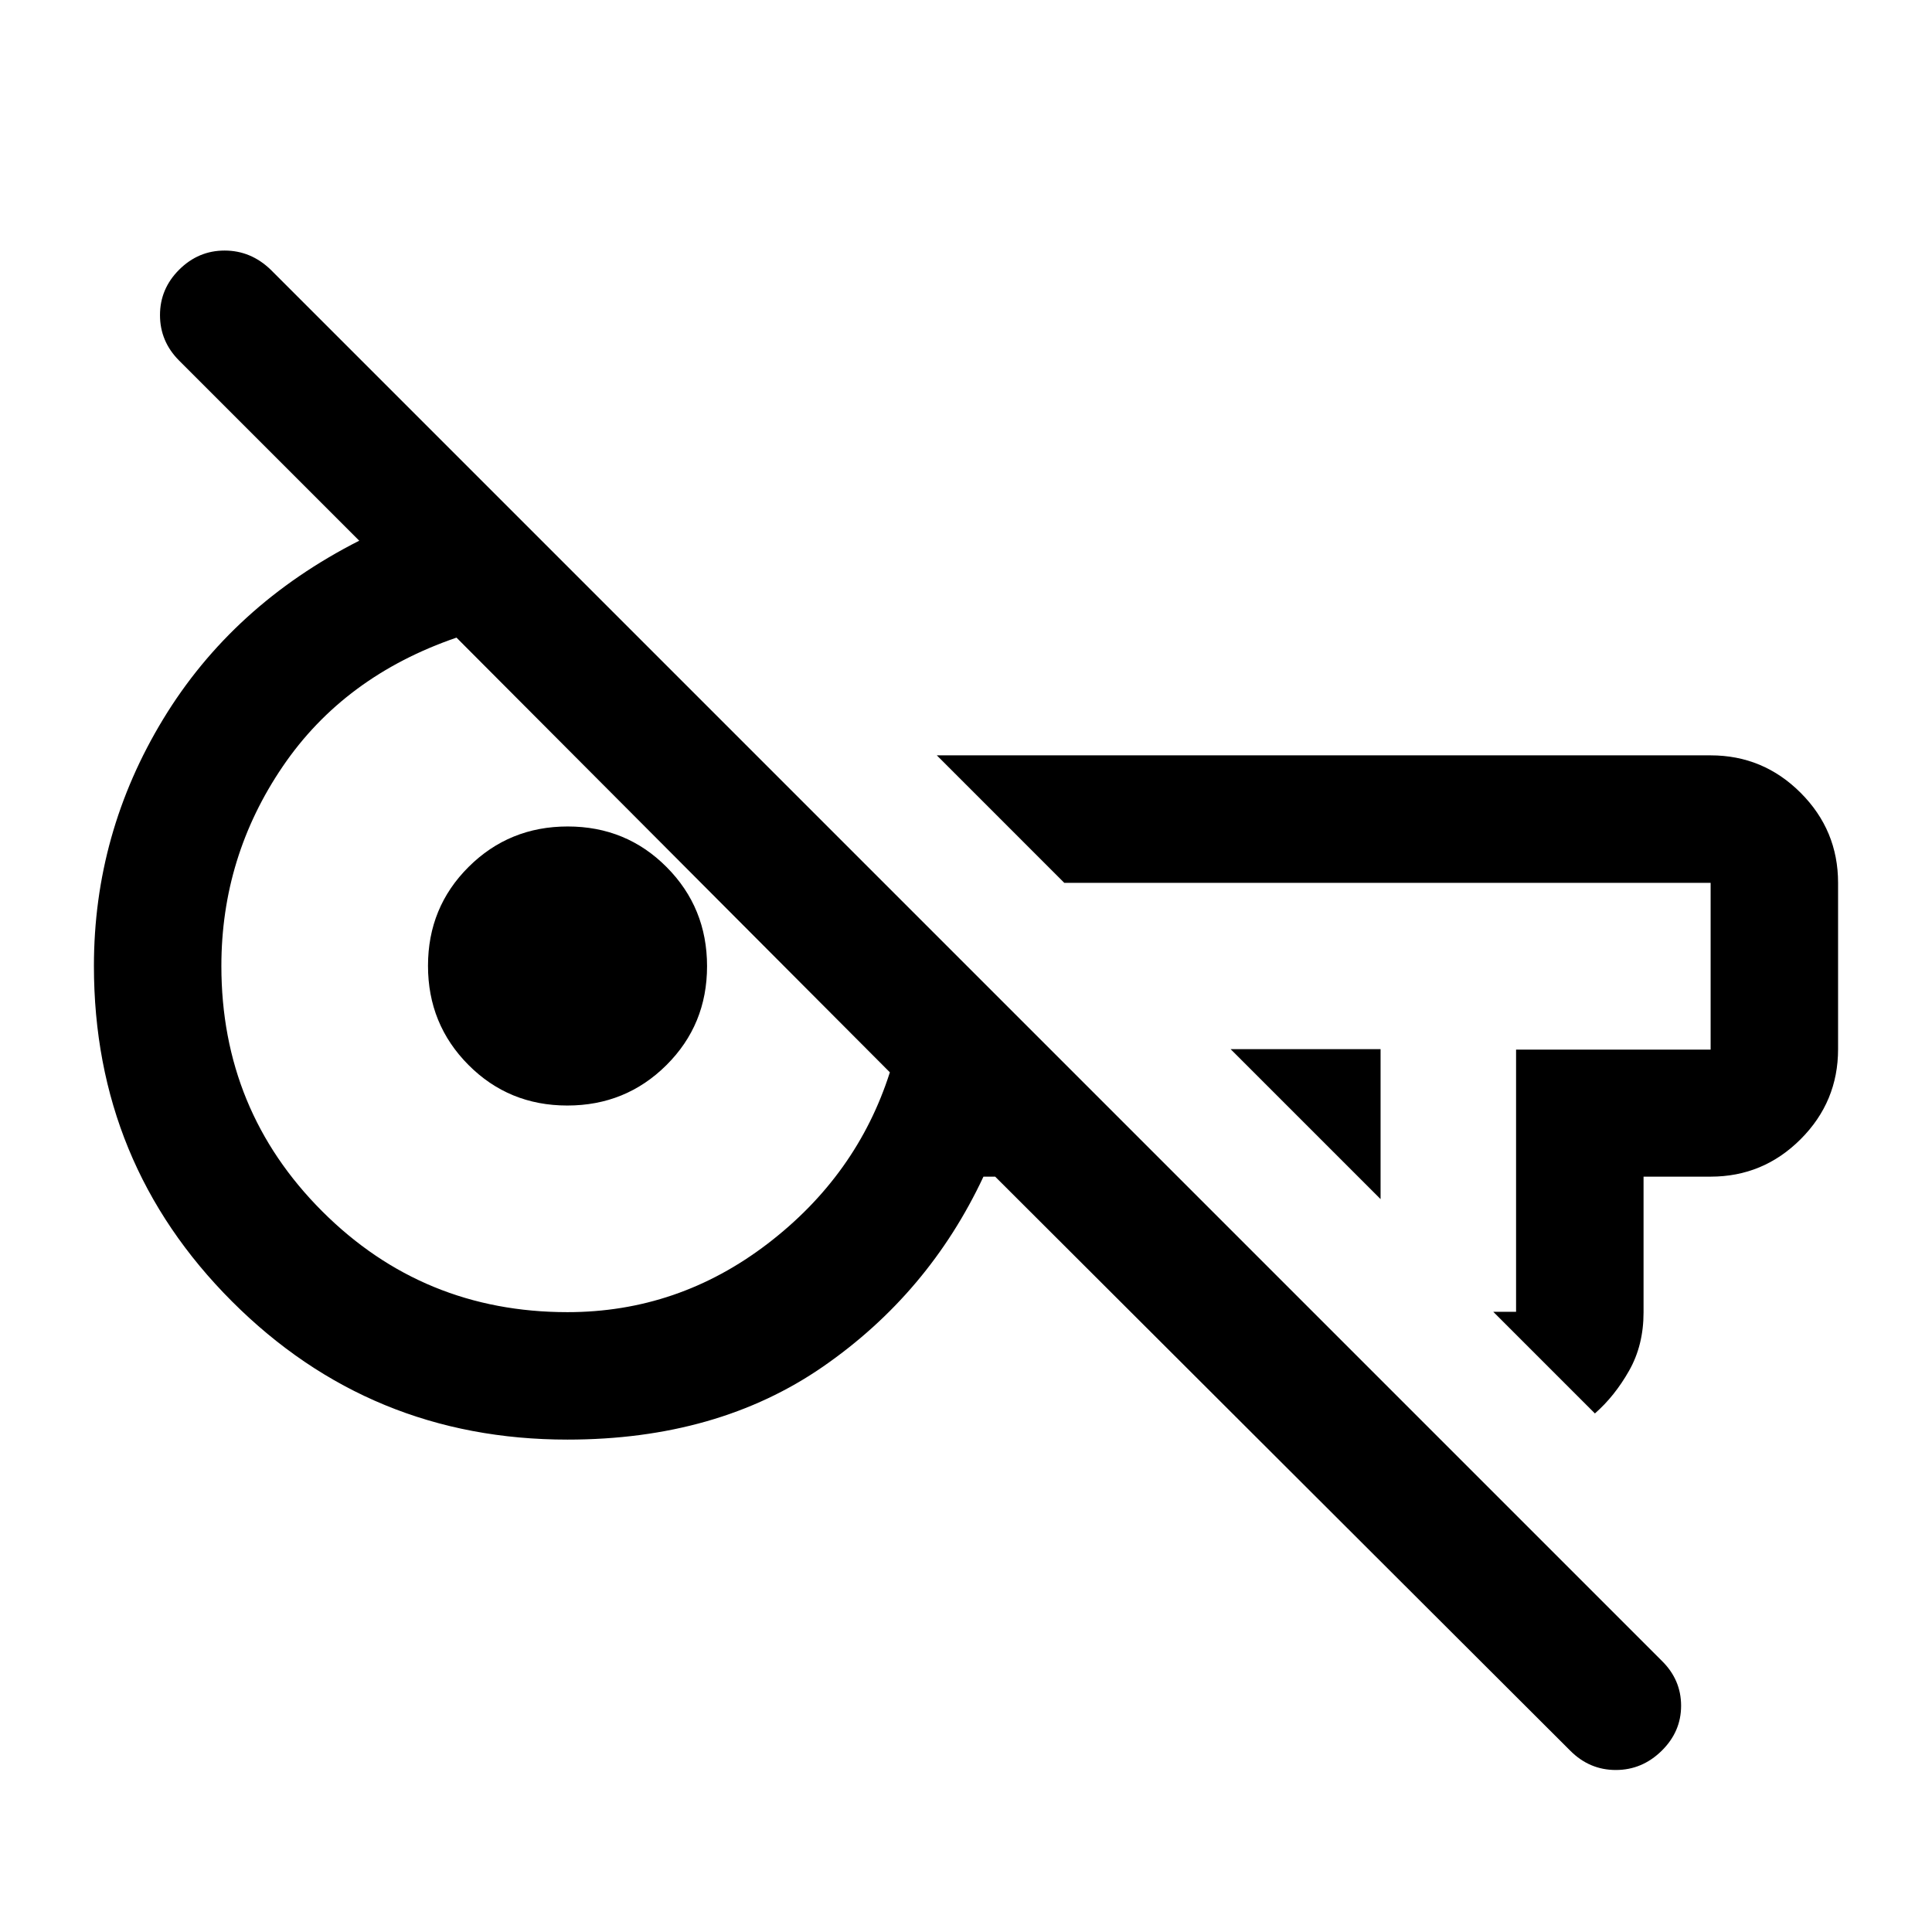 <svg xmlns="http://www.w3.org/2000/svg" height="40" viewBox="0 -960 960 960" width="40"><path d="M780.28-90.06 494.5-375.33h-5.83q-27.17 58-79.62 94.33-52.46 36.33-127.09 36.33-98.04 0-166.66-68.64Q46.67-381.94 46.67-480q0-66 34.41-122.67 34.42-56.66 97.42-88.66l-89.55-89.55q-9.45-9.5-9.45-22.56 0-13.06 9.53-22.56 9.54-9.5 22.58-9.5 13.03 0 22.89 9.5l691.26 691.26q9.57 9.39 9.57 22.32 0 12.92-9.7 22.42-9.7 9.5-22.75 9.5t-22.6-9.56ZM686-364.17l-74.5-74.5H686v74.5Zm106.5 106.5-50.5-50.5h11.33v-130.27H850v-82.89H528.83l-63.33-63.34H850q26.13 0 44.73 18.61 18.6 18.6 18.6 44.73v82.66q0 26.13-18.6 44.73-18.6 18.61-44.73 18.61h-33.33v67.48q0 16.26-7.17 28.92-7.17 12.67-17 21.26ZM282-308q55 0 99.42-34 44.41-34 60.75-85.17l-215.34-216Q171-624 140.5-579.17 110-534.33 110-480q0 71.78 50.11 121.89T282-308Zm-.11-102.67q-29.06 0-49.14-20.19-20.08-20.19-20.08-49.25t20.19-49.14q20.19-20.08 49.25-20.08t49.14 20.19q20.08 20.19 20.08 49.25t-20.19 49.14q-20.19 20.08-49.25 20.08ZM566.17-484Zm-289.84 8Z"/></svg>